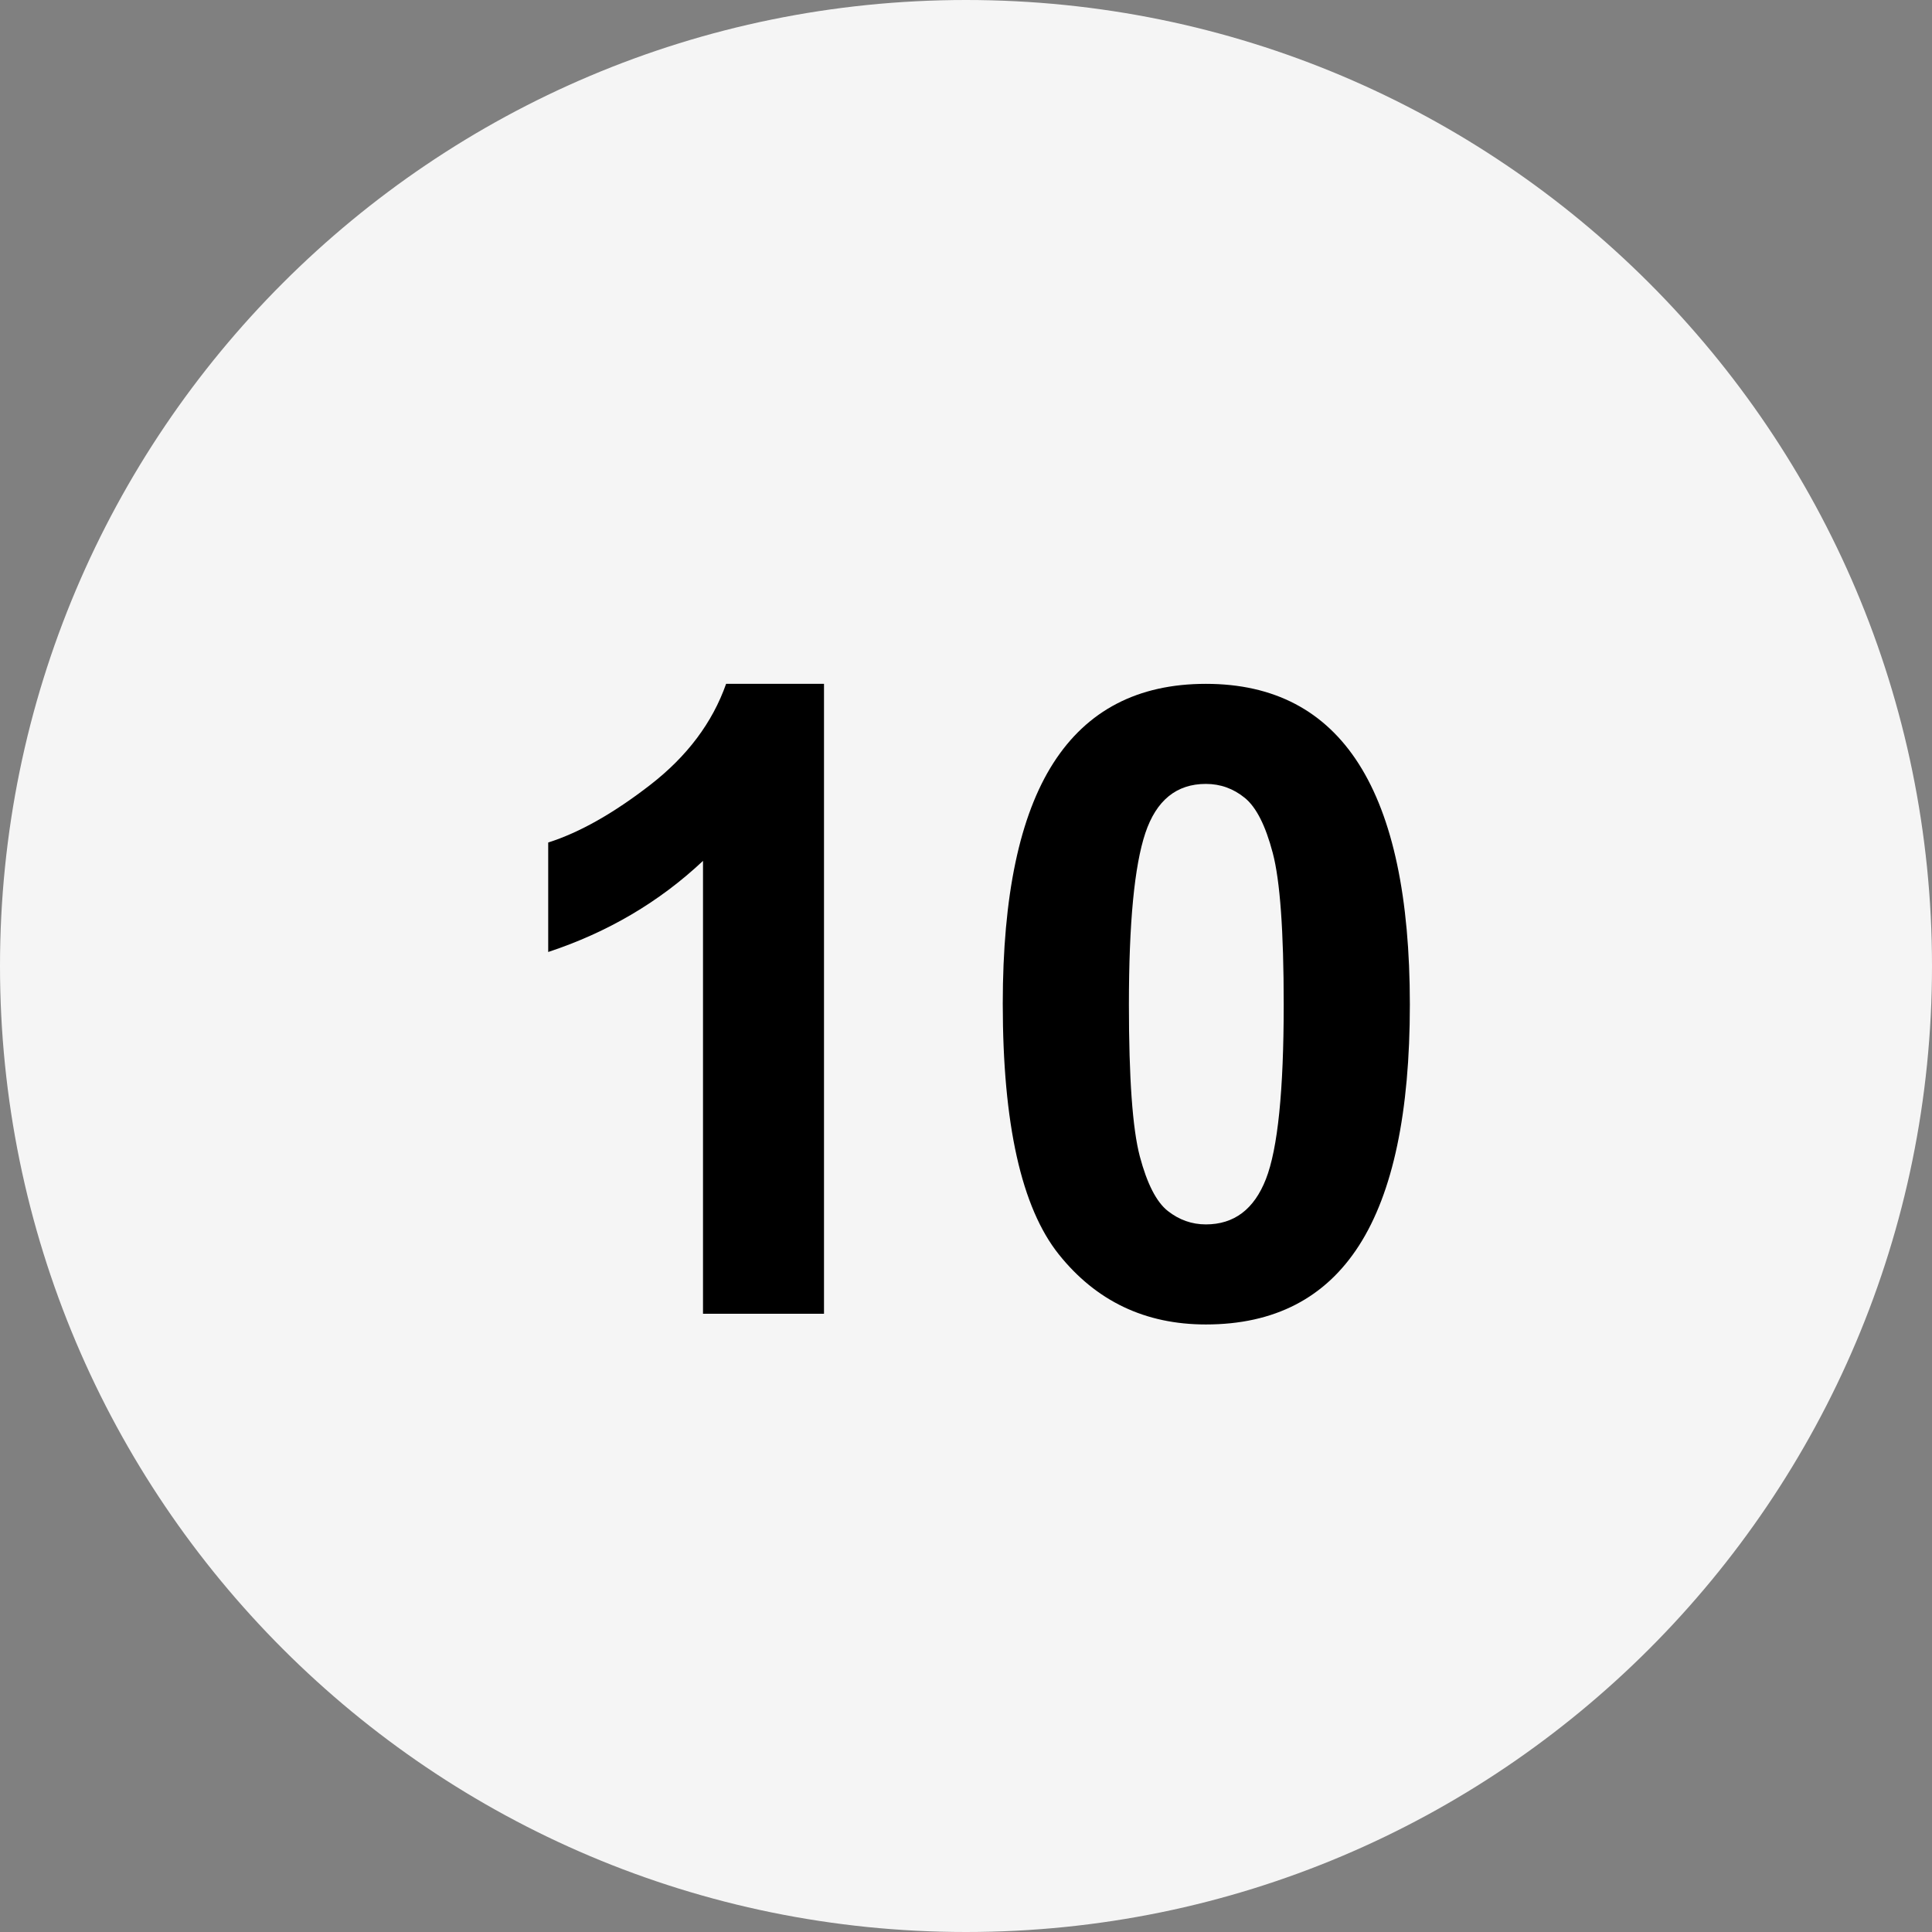 <svg xmlns="http://www.w3.org/2000/svg" xmlns:xlink="http://www.w3.org/1999/xlink" width="500" zoomAndPan="magnify" viewBox="0 0 375 375" height="500" preserveAspectRatio="xMidYMid meet" version="1.0"><rect x="0" y="0" width="375" height="375" fill="#808080" stroke="none"/><defs><g/><clipPath id="fee0549088"><path d="M 187.5 0 C 83.945 0 0 83.945 0 187.5 C 0 291.055 83.945 375 187.5 375 C 291.055 375 375 291.055 375 187.5 C 375 83.945 291.055 0 187.5 0 Z M 187.5 0 " clip-rule="nonzero"/></clipPath></defs><g clip-path="url(#fee0549088)"><rect x="-37.5" width="450" fill="#f5f5f5" y="-37.5" height="450" fill-opacity="1"/></g><g fill="#000000" fill-opacity="1"><g transform="translate(92.953, 255)"><g><path d="M 66.984 0 L 43.5 0 L 43.5 -87.906 C 35.031 -79.938 25.016 -74.039 13.453 -70.219 L 13.453 -91.469 C 19.535 -93.406 26.145 -97.141 33.281 -102.672 C 40.426 -108.211 45.328 -114.742 47.984 -122.266 L 66.984 -122.266 Z M 66.984 0 "/></g></g></g><g fill="#000000" fill-opacity="1"><g transform="translate(187.495, 255)"><g><path d="M 46.562 -122.266 C 72.957 -122.266 86.156 -101.516 86.156 -60.016 C 86.156 -39.098 82.875 -23.52 76.312 -13.281 C 69.758 -3.039 59.844 2.078 46.562 2.078 C 34.781 2.078 25.266 -2.457 18.016 -11.531 C 10.766 -20.613 7.141 -36.832 7.141 -60.188 C 7.141 -81.102 10.414 -96.676 16.969 -106.906 C 23.531 -117.145 33.395 -122.266 46.562 -122.266 Z M 46.562 -102.844 C 40.863 -102.844 36.945 -99.66 34.812 -93.297 C 32.688 -86.93 31.625 -75.836 31.625 -60.016 C 31.625 -45.734 32.328 -35.922 33.734 -30.578 C 35.148 -25.242 36.961 -21.703 39.172 -19.953 C 41.391 -18.211 43.852 -17.344 46.562 -17.344 C 52.039 -17.344 55.926 -20.273 58.219 -26.141 C 60.52 -32.016 61.672 -43.305 61.672 -60.016 C 61.672 -74.297 60.961 -84.102 59.547 -89.438 C 58.141 -94.781 56.328 -98.348 54.109 -100.141 C 51.898 -101.941 49.383 -102.844 46.562 -102.844 Z M 46.562 -102.844 "/></g></g></g></svg>